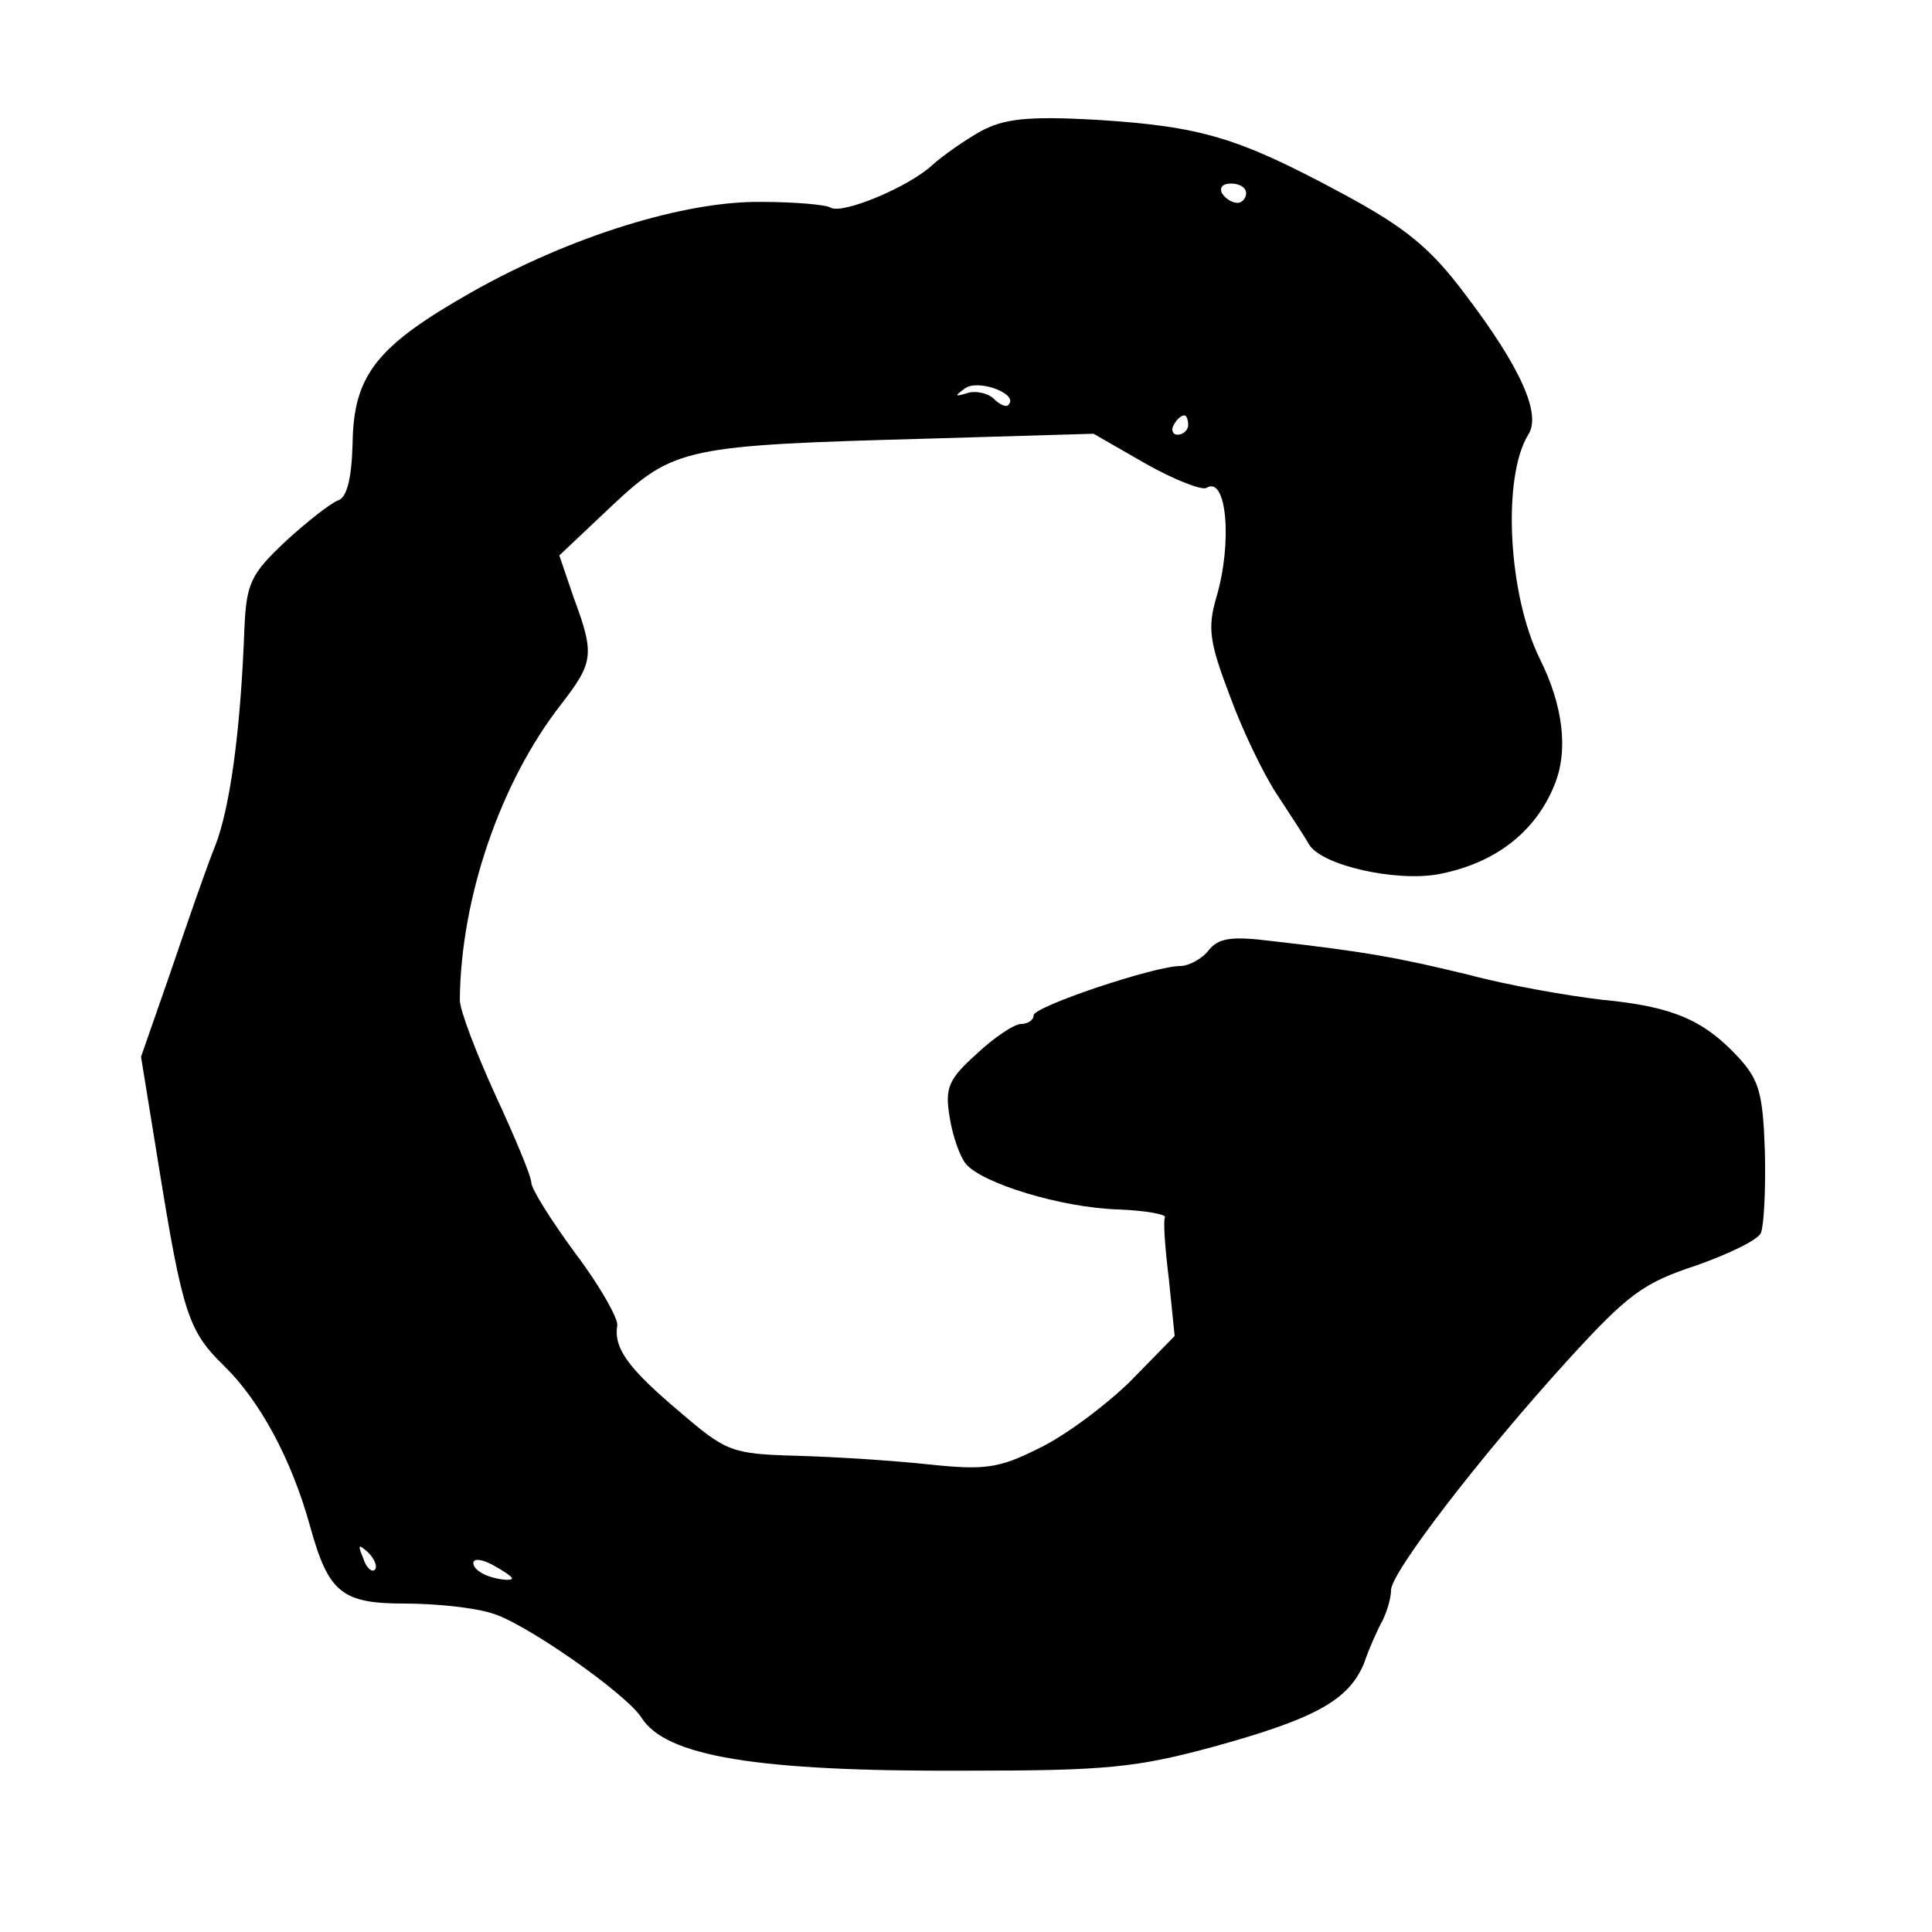 <?xml version="1.0" standalone="no"?>
<!DOCTYPE svg PUBLIC "-//W3C//DTD SVG 20010904//EN"
 "http://www.w3.org/TR/2001/REC-SVG-20010904/DTD/svg10.dtd">
<svg version="1.0" xmlns="http://www.w3.org/2000/svg"
 width="200pt" height="200pt" viewBox="0 0 200 200"
 preserveAspectRatio="xMidYMid meet">
<g transform="translate(0,200) scale(0.1,-0.1)"
fill="#000000" stroke="none">
<path d="M1015 1864 c-16 -9 -39 -25 -50 -35 -25 -23 -93 -51 -105 -44 -4 3
-37 6 -72 6 -80 1 -198 -36 -299 -93 -99 -56 -123 -86 -124 -157 -1 -37 -6
-56 -15 -59 -8 -3 -32 -22 -54 -42 -36 -34 -41 -43 -43 -91 -4 -107 -15 -185
-30 -224 -9 -22 -29 -80 -46 -130 l-31 -89 18 -111 c25 -155 31 -173 68 -209
37 -36 70 -97 89 -166 19 -69 33 -80 98 -80 31 0 71 -4 90 -10 33 -9 139 -83
155 -108 25 -40 118 -56 336 -55 145 0 176 3 257 25 105 29 139 48 155 86 5
15 14 35 19 44 5 10 9 24 9 32 0 18 92 138 183 238 62 68 78 80 133 98 34 12
65 27 67 34 3 8 5 45 4 84 -2 60 -6 74 -27 97 -36 39 -68 53 -141 60 -35 4
-98 15 -139 26 -74 18 -108 24 -205 35 -40 5 -54 3 -64 -10 -7 -9 -21 -16 -29
-16 -27 0 -152 -42 -152 -51 0 -5 -6 -9 -13 -9 -7 0 -28 -14 -46 -31 -29 -26
-33 -35 -28 -65 3 -20 11 -42 17 -49 17 -20 98 -45 157 -47 28 -1 50 -5 49 -8
-2 -3 0 -32 4 -64 l6 -59 -47 -48 c-27 -26 -69 -57 -95 -69 -40 -20 -55 -22
-112 -16 -37 4 -99 8 -138 9 -67 2 -72 4 -121 46 -52 44 -68 65 -64 89 1 7
-18 41 -43 74 -25 34 -46 67 -46 74 0 6 -17 47 -37 90 -20 44 -37 88 -37 99 1
107 43 227 105 306 33 43 35 51 13 110 l-15 44 54 51 c65 61 76 63 330 70
l169 5 54 -31 c30 -17 59 -28 63 -25 21 13 27 -57 10 -114 -9 -31 -7 -46 14
-101 13 -36 35 -81 48 -101 13 -20 29 -44 34 -53 13 -22 90 -39 134 -31 58 11
100 43 120 92 15 36 9 83 -15 131 -33 67 -39 188 -12 232 14 21 -8 70 -65 145
-36 48 -61 69 -128 105 -108 58 -145 69 -254 76 -72 4 -96 1 -120 -12z m275
-64 c0 -5 -4 -10 -9 -10 -6 0 -13 5 -16 10 -3 6 1 10 9 10 9 0 16 -4 16 -10z
m-246 -219 c-2 -3 -9 0 -15 6 -6 6 -19 9 -28 6 -13 -4 -13 -3 -2 5 14 10 56
-6 45 -17z m186 -21 c0 -5 -5 -10 -11 -10 -5 0 -7 5 -4 10 3 6 8 10 11 10 2 0
4 -4 4 -10z m-842 -1185 c-3 -3 -9 2 -12 12 -6 14 -5 15 5 6 7 -7 10 -15 7
-18z m142 -9 c0 -2 -9 -2 -20 1 -11 3 -20 9 -20 15 0 5 9 4 20 -2 11 -6 20
-12 20 -14z"/>
</g>
</svg>

